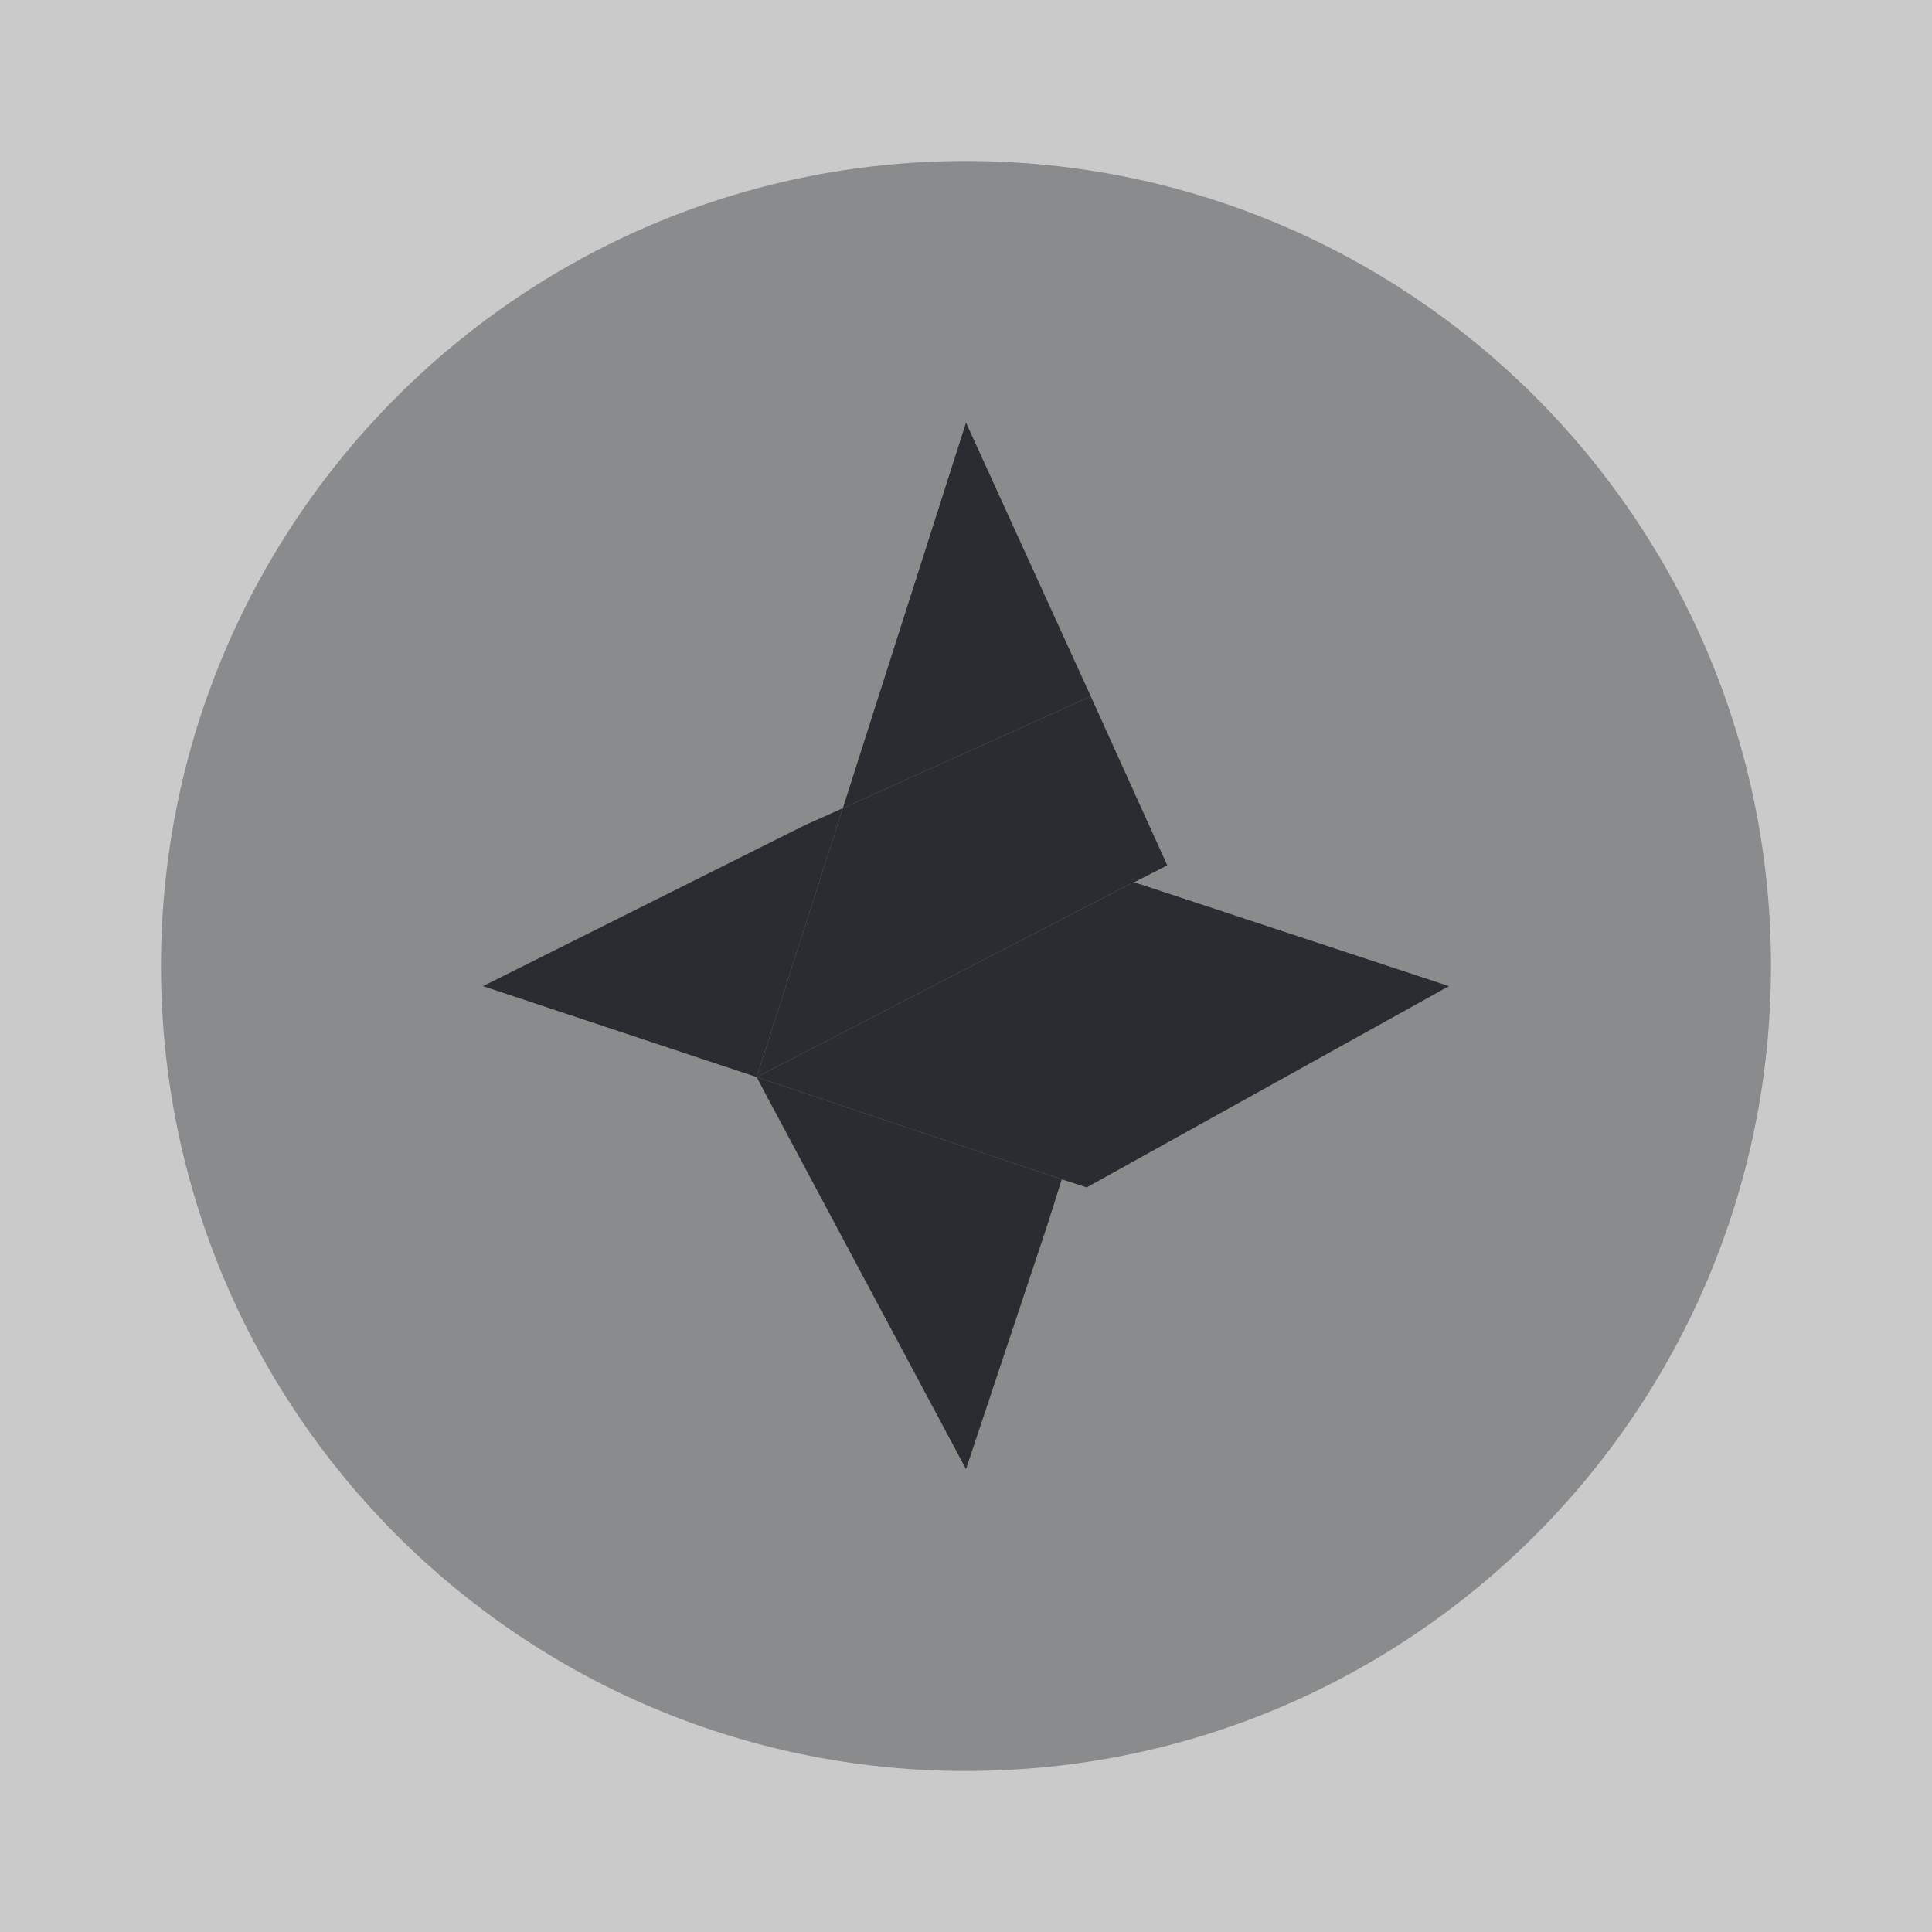 <svg xmlns="http://www.w3.org/2000/svg" fill="none" viewBox="0 0 24 24"><rect x="0" y="0" width="24" height="24" fill="#808080" stroke="none"/><path fill="#fff" d="M24 0H0v24h24z" opacity=".58"/><path fill="#292D32" d="M12 22c5.523 0 10-4.477 10-10S17.523 2 12 2 2 6.477 2 12s4.477 10 10 10" opacity=".4"/><path fill="#292D32" d="m14.5 10.75-.41.21h-.01L9.4 13.38l1.07-3.34 3.08-1.39z"/><path fill="#292D32" d="m13.55 8.65-3.08 1.39L12 5.25zm-3.08 1.39L9.4 13.38 6 12.25l2.18-1.09 1.82-.91z"/><path fill="#292D32" d="m18 12.25-4.5 2.5-.31-.1-.09-.03-3.7-1.24 4.68-2.42h.01z"/><path fill="#292D32" d="m13.19 14.65-.19.6-1 3-2.5-4.68-.1-.19 3.7 1.24z"/></svg>